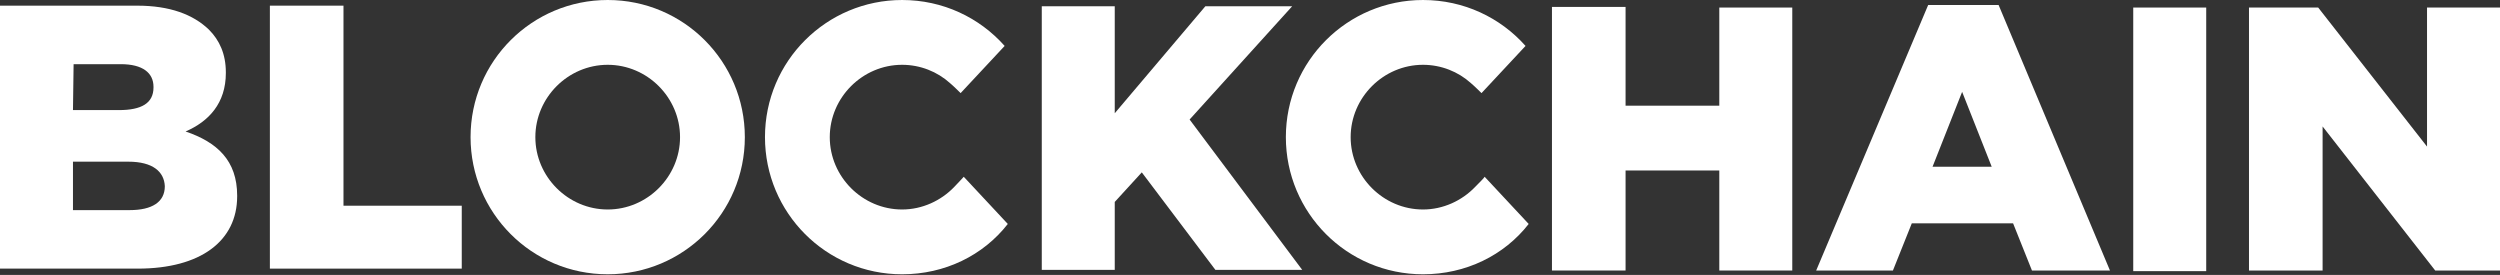 <svg xmlns="http://www.w3.org/2000/svg" xmlns:xlink="http://www.w3.org/1999/xlink" id="Layer_1" x="0" y="0" version="1.1" viewBox="0 0 397.4 43.7" xml:space="preserve" style="enable-background:new 0 0 397.4 43.7"><rect x="0" y="0" width="397.4" height="43.7" fill="#333333" stroke="none"/><style type="text/css">.st0{fill:#fff}</style><path d="M151.7,29.7c-2.1,2.2-5.1,3.6-8.3,3.6c-6.3,0-11.5-5.2-11.5-11.5s5.2-11.5,11.5-11.5c2.9,0,5.6,1.1,7.6,2.9	c0.6,0.5,1.7,1.6,1.7,1.6l7-7.5c-4-4.5-9.8-7.3-16.3-7.3c-12,0-21.8,9.7-21.8,21.8c0,12,9.7,21.8,21.8,21.8c6.8,0,12.9-3,16.8-8	l-7-7.5C153.1,28.2,152.2,29.2,151.7,29.7z" class="st0"/><path d="M234.5,29.7c-2.1,2.2-5.1,3.6-8.3,3.6c-6.3,0-11.5-5.2-11.5-11.5s5.2-11.5,11.5-11.5c2.9,0,5.6,1.1,7.6,2.9	c0.6,0.5,1.7,1.6,1.7,1.6l7-7.5c-4-4.5-9.8-7.3-16.3-7.3c-12,0-21.8,9.7-21.8,21.8c0,12,9.7,21.8,21.8,21.8c6.8,0,12.9-3,16.8-8	l-7-7.5C236,28.2,235,29.2,234.5,29.7z" class="st0"/><path d="M29.5,20.9c3.7-1.6,6.4-4.5,6.4-9.3v-0.1c0-2.9-1-5.1-2.7-6.8C30.7,2.3,27,0.9,21.8,0.9H0v41.8h21.9	c10,0,15.8-4.4,15.8-11.5v-0.1C37.7,25.5,34.5,22.6,29.5,20.9z M11.7,10.2h7.5c3.5,0,5.2,1.4,5.2,3.6v0.1c0,2.5-1.9,3.6-5.5,3.6	h-7.3L11.7,10.2L11.7,10.2z M26.2,29.6c0,2.5-2,3.8-5.6,3.8h-9v-7.7h8.8C24.3,25.7,26.1,27.3,26.2,29.6L26.2,29.6L26.2,29.6z" class="st0"/><polygon points="54.6 .9 42.9 .9 42.9 42.7 73.4 42.7 73.4 32.7 54.6 32.7" class="st0"/><polygon points="273.3 16.8 258.4 16.8 258.4 1.1 246.7 1.1 246.7 43 258.4 43 258.4 27.1 273.3 27.1 273.3 43 284.9 43 284.9 1.2 273.3 1.2" class="st0"/><path d="M317.7,0.8h-11.2L288.7,43h12.2l3-7.5H320l3,7.5h12.4L317.7,0.8z M307.2,26.5l4.7-11.9l4.7,11.9	C316.6,26.5,307.2,26.5,307.2,26.5z" class="st0"/><rect width="11.6" height="41.9" x="339.1" y="1.2" class="st0"/><polygon points="385.8 1.2 385.8 23.3 368.5 1.2 357.5 1.2 357.5 43 369.2 43 369.2 20.1 387.1 43 397.4 43 397.4 1.2" class="st0"/><polygon points="205.4 1 191.6 1 191.6 1 191.6 1 177.2 18 177.2 1 165.6 1 165.6 42.9 177.2 42.9 177.2 32.1 181.5 27.4 193.2 42.9 193.2 42.9 193.2 42.9 207 42.9 189.1 19" class="st0"/><path d="M96.6,0c-12,0-21.8,9.7-21.8,21.8c0,12,9.7,21.8,21.8,21.8c12,0,21.8-9.7,21.8-21.8C118.4,9.8,108.7,0,96.6,0z M96.6,33.3c-6.3,0-11.5-5.2-11.5-11.5s5.2-11.5,11.5-11.5c6.3,0,11.5,5.2,11.5,11.5S102.9,33.3,96.6,33.3z" class="st0"/></svg>